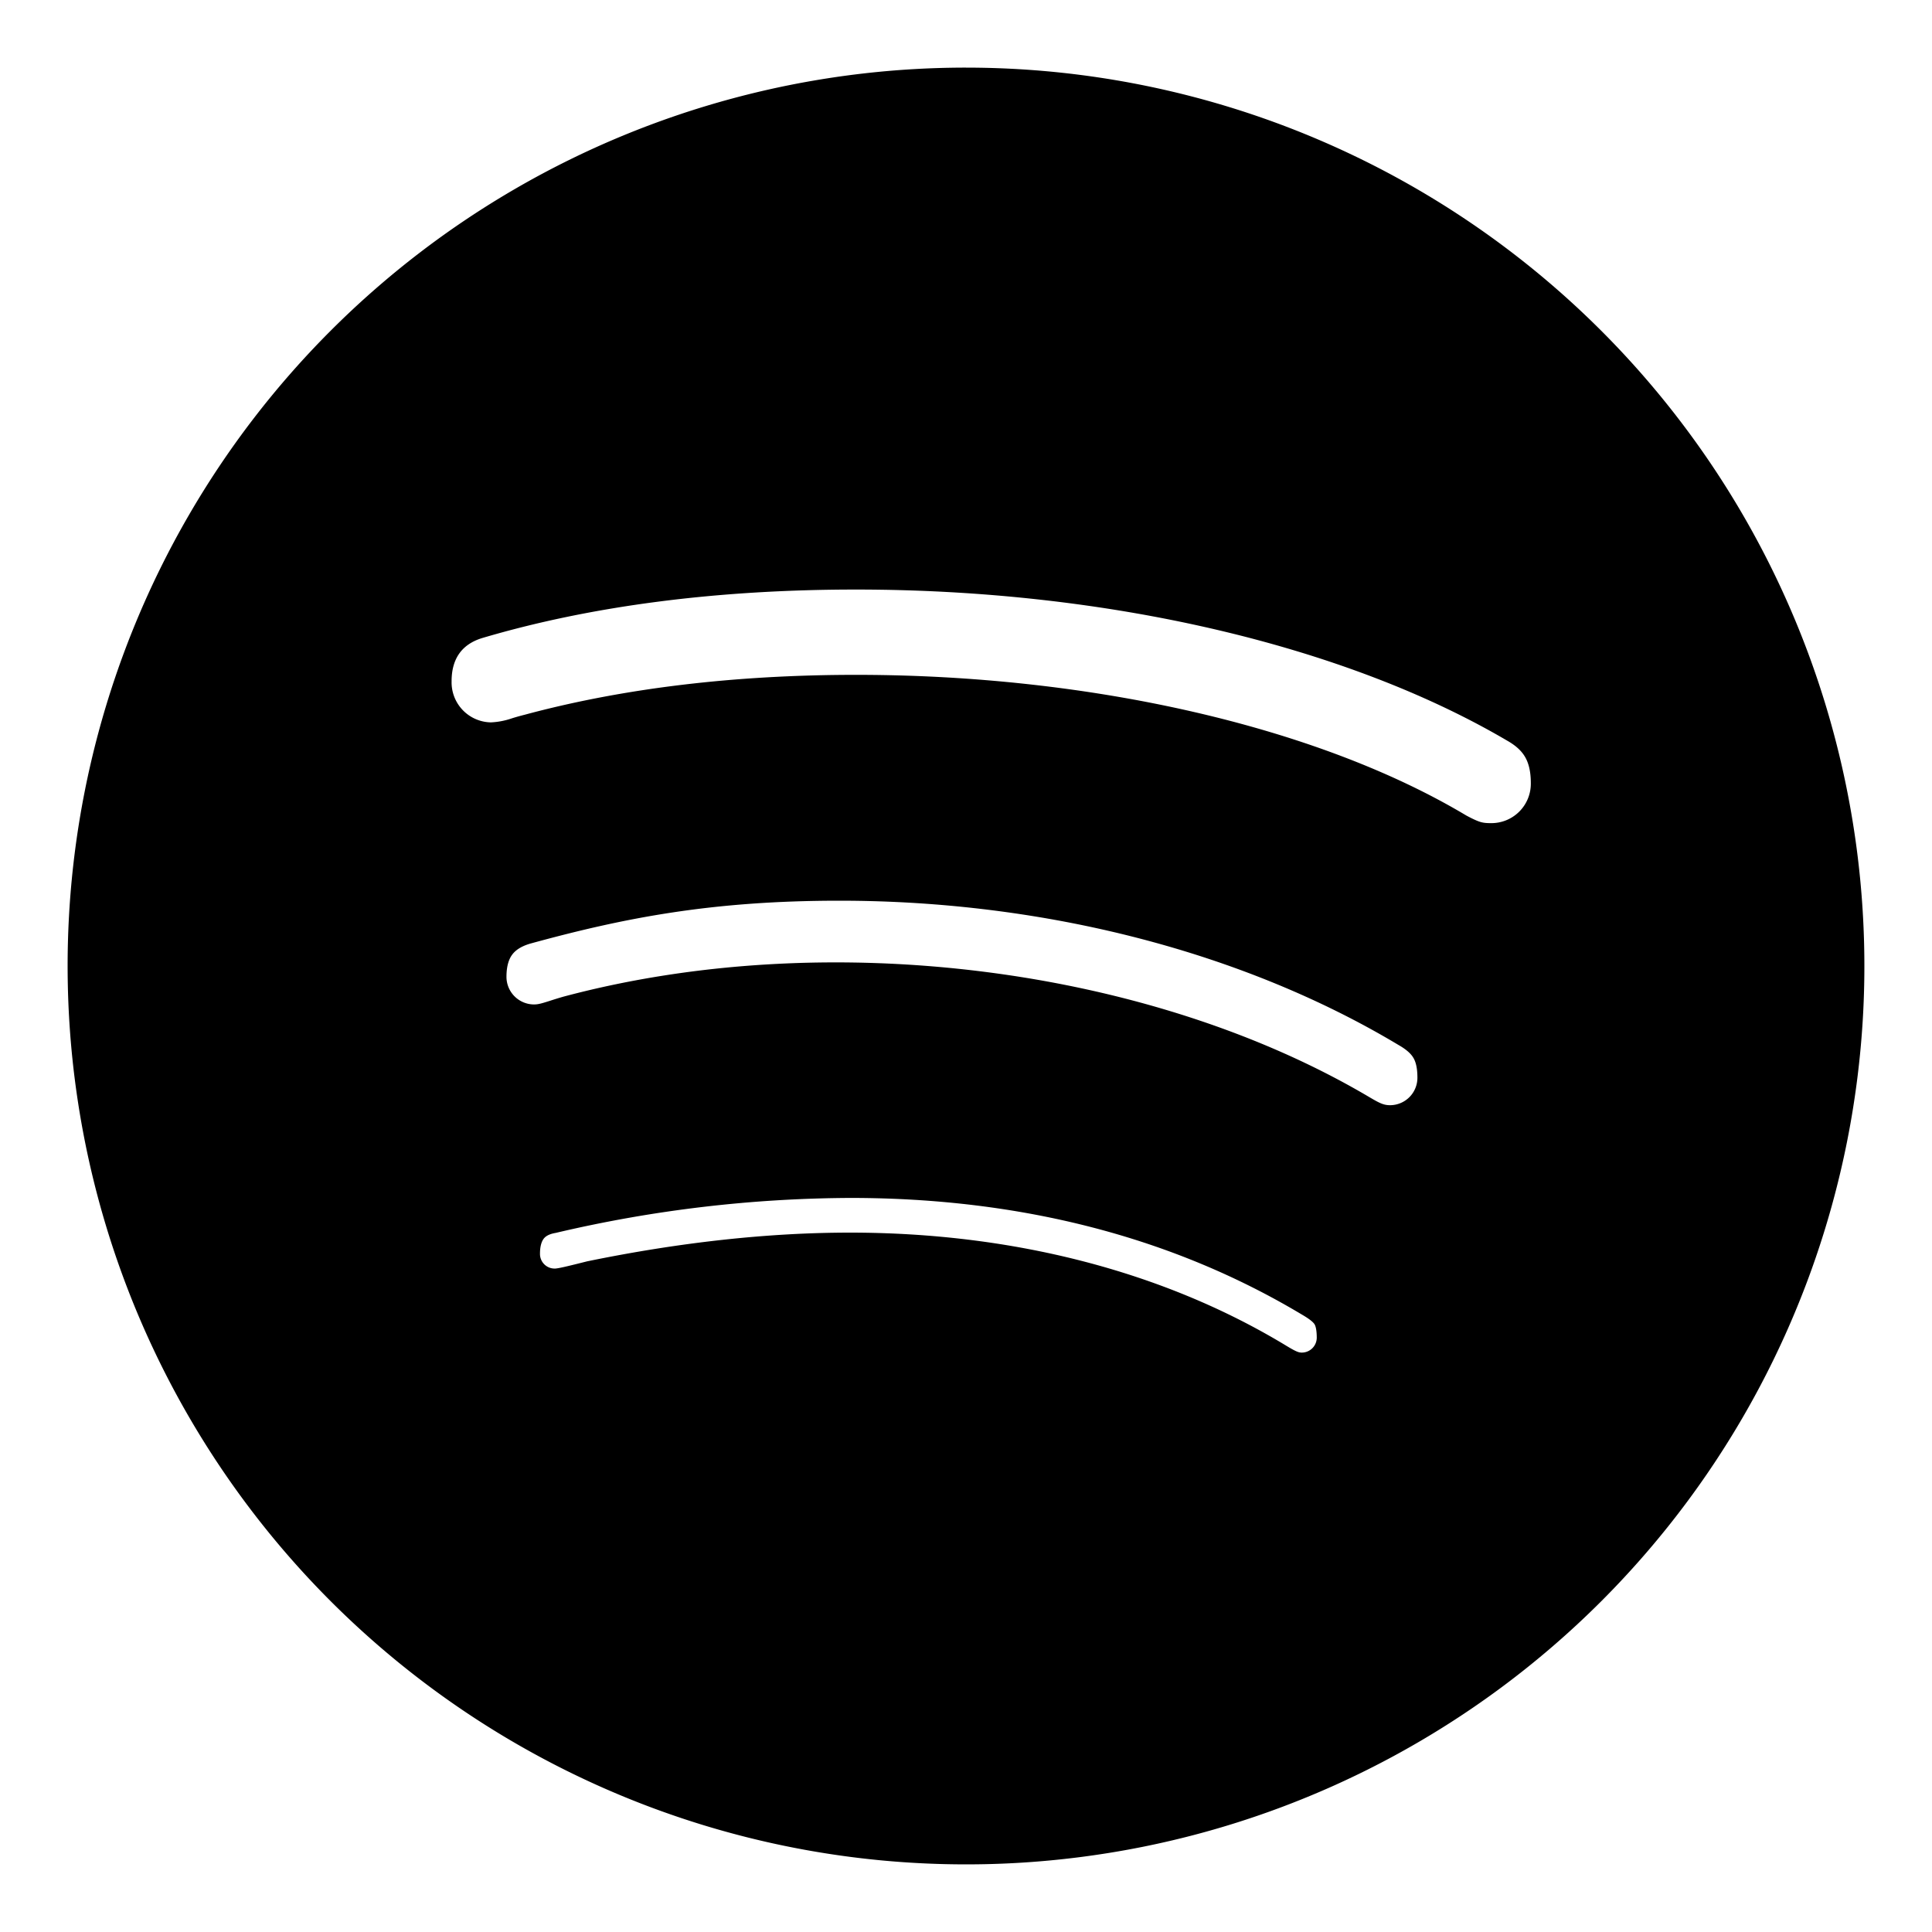 <!DOCTYPE svg PUBLIC "-//W3C//DTD SVG 1.1//EN" "http://www.w3.org/Graphics/SVG/1.1/DTD/svg11.dtd">
<!-- Uploaded to: SVG Repo, www.svgrepo.com, Transformed by: SVG Repo Mixer Tools -->
<svg fill="#000000" width="800px" height="800px" viewBox="0 0 20 20" xmlns="http://www.w3.org/2000/svg" stroke="#000000">
<g id="SVGRepo_bgCarrier" stroke-width="0"/>
<g id="SVGRepo_tracerCarrier" stroke-linecap="round" stroke-linejoin="round"/>
<g id="SVGRepo_iconCarrier">
<path d="M10 1.2A8.798 8.798 0 0 0 1.2 10 8.8 8.8 0 1 0 10 1.2zm3.478 13.302c-.173 0-.294-.066-.421-.143-1.189-.721-2.662-1.099-4.258-1.099-.814 0-1.693.097-2.61.285l-.112.028c-.116.028-.235.059-.326.059a.651.651 0 0 1-.661-.656c0-.373.21-.637.562-.703a14.037 14.037 0 0 1 3.152-.372c1.855 0 3.513.43 4.931 1.279.243.142.396.306.396.668a.655.655 0 0 1-.653.654zm.913-2.561c-.207 0-.343-.079-.463-.149-2.143-1.271-5.333-1.693-7.961-.993a3.742 3.742 0 0 0-.12.037c-.099.031-.191.062-.321.062a.786.786 0 0 1-.783-.788c0-.419.219-.712.614-.824 1.013-.278 1.964-.462 3.333-.462 2.212 0 4.357.555 6.038 1.561.306.175.445.414.445.771a.784.784 0 0 1-.782.785zm1.036-2.92c-.195 0-.315-.047-.495-.144-1.453-.872-3.72-1.391-6.069-1.391-1.224 0-2.336.135-3.306.397a2.072 2.072 0 0 0-.098.027 1.281 1.281 0 0 1-.365.068.914.914 0 0 1-.919-.929c0-.453.254-.799.68-.925 1.171-.346 2.519-.521 4.006-.521 2.678 0 5.226.595 6.991 1.631.332.189.495.475.495.872a.908.908 0 0 1-.92.915z"/>
</g>
</svg>